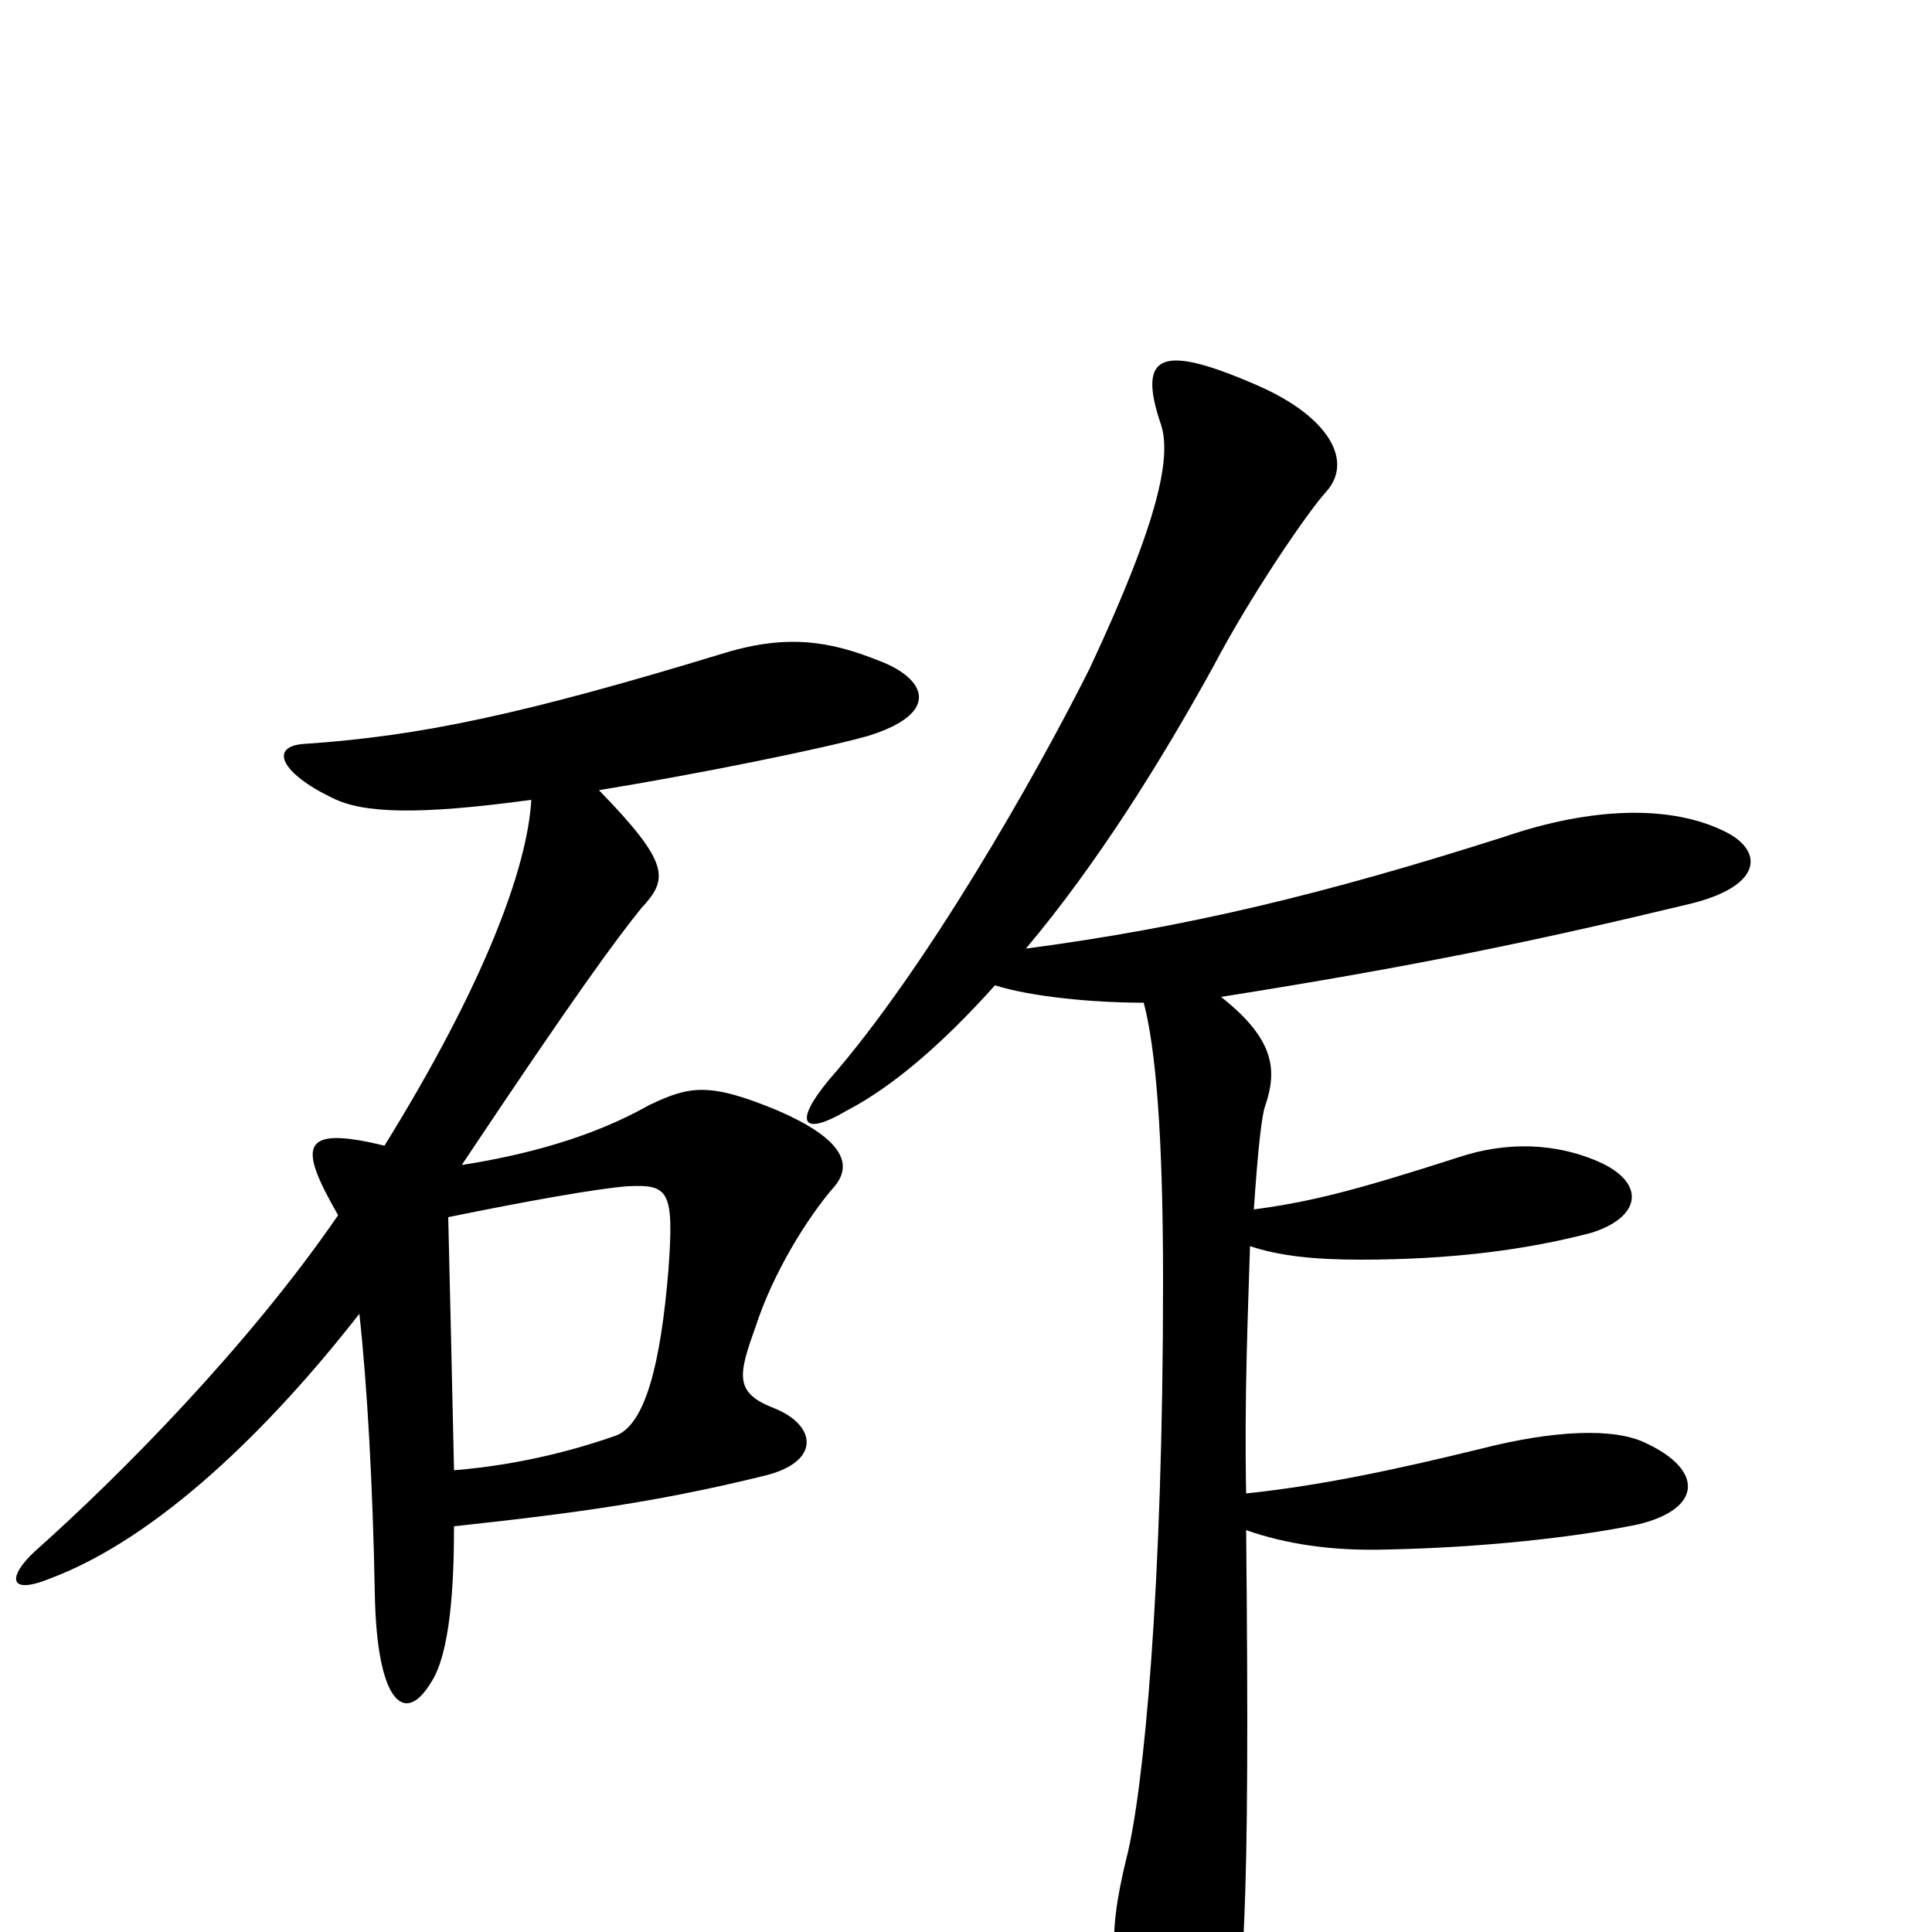 <svg xmlns="http://www.w3.org/2000/svg" viewBox="0 -1000 1000 1000">
	<path fill="#000000" d="M455 -658C430 -668 408 -672 375 -662C270 -630 217 -619 158 -615C139 -614 145 -600 172 -587C188 -579 216 -578 275 -586C273 -551 251 -491 199 -407C154 -418 155 -406 175 -371C129 -304 63 -237 18 -197C4 -184 4 -174 26 -183C82 -204 140 -261 186 -320C190 -284 193 -231 194 -175C195 -120 209 -106 223 -129C233 -144 235 -179 235 -210C300 -217 342 -223 395 -236C425 -243 423 -262 401 -271C380 -279 382 -288 391 -313C400 -341 418 -370 432 -386C442 -398 435 -411 403 -425C367 -440 357 -438 336 -428C306 -411 271 -402 239 -397C297 -484 319 -514 332 -530C346 -545 347 -553 310 -591C359 -599 424 -612 449 -619C488 -631 479 -649 455 -658ZM894 -569C865 -584 823 -582 779 -567C685 -537 614 -520 531 -509C568 -553 601 -606 628 -655C648 -693 677 -735 686 -745C701 -761 688 -784 652 -800C602 -822 588 -818 601 -780C606 -764 601 -733 564 -654C536 -598 479 -498 429 -441C410 -418 416 -412 438 -425C463 -438 489 -461 515 -490C534 -484 566 -481 592 -481C598 -458 602 -415 602 -337C602 -178 592 -73 583 -38C573 3 574 24 591 70C605 107 626 100 634 71C644 36 647 -6 645 -208C665 -201 689 -197 719 -198C766 -199 814 -204 848 -211C881 -219 882 -239 852 -253C836 -261 805 -260 766 -250C721 -239 683 -231 645 -227C644 -277 646 -321 647 -355C662 -350 680 -348 704 -348C751 -348 790 -353 824 -362C849 -370 852 -387 829 -398C805 -409 779 -409 755 -401C702 -384 679 -378 649 -374C651 -404 653 -423 655 -428C661 -446 660 -462 632 -484C733 -500 795 -513 874 -532C912 -541 913 -559 894 -569ZM346 -343C342 -294 334 -263 319 -257C302 -251 272 -242 235 -239C234 -284 233 -329 232 -370C271 -378 310 -385 325 -386C346 -387 349 -384 346 -343Z"/>
</svg>